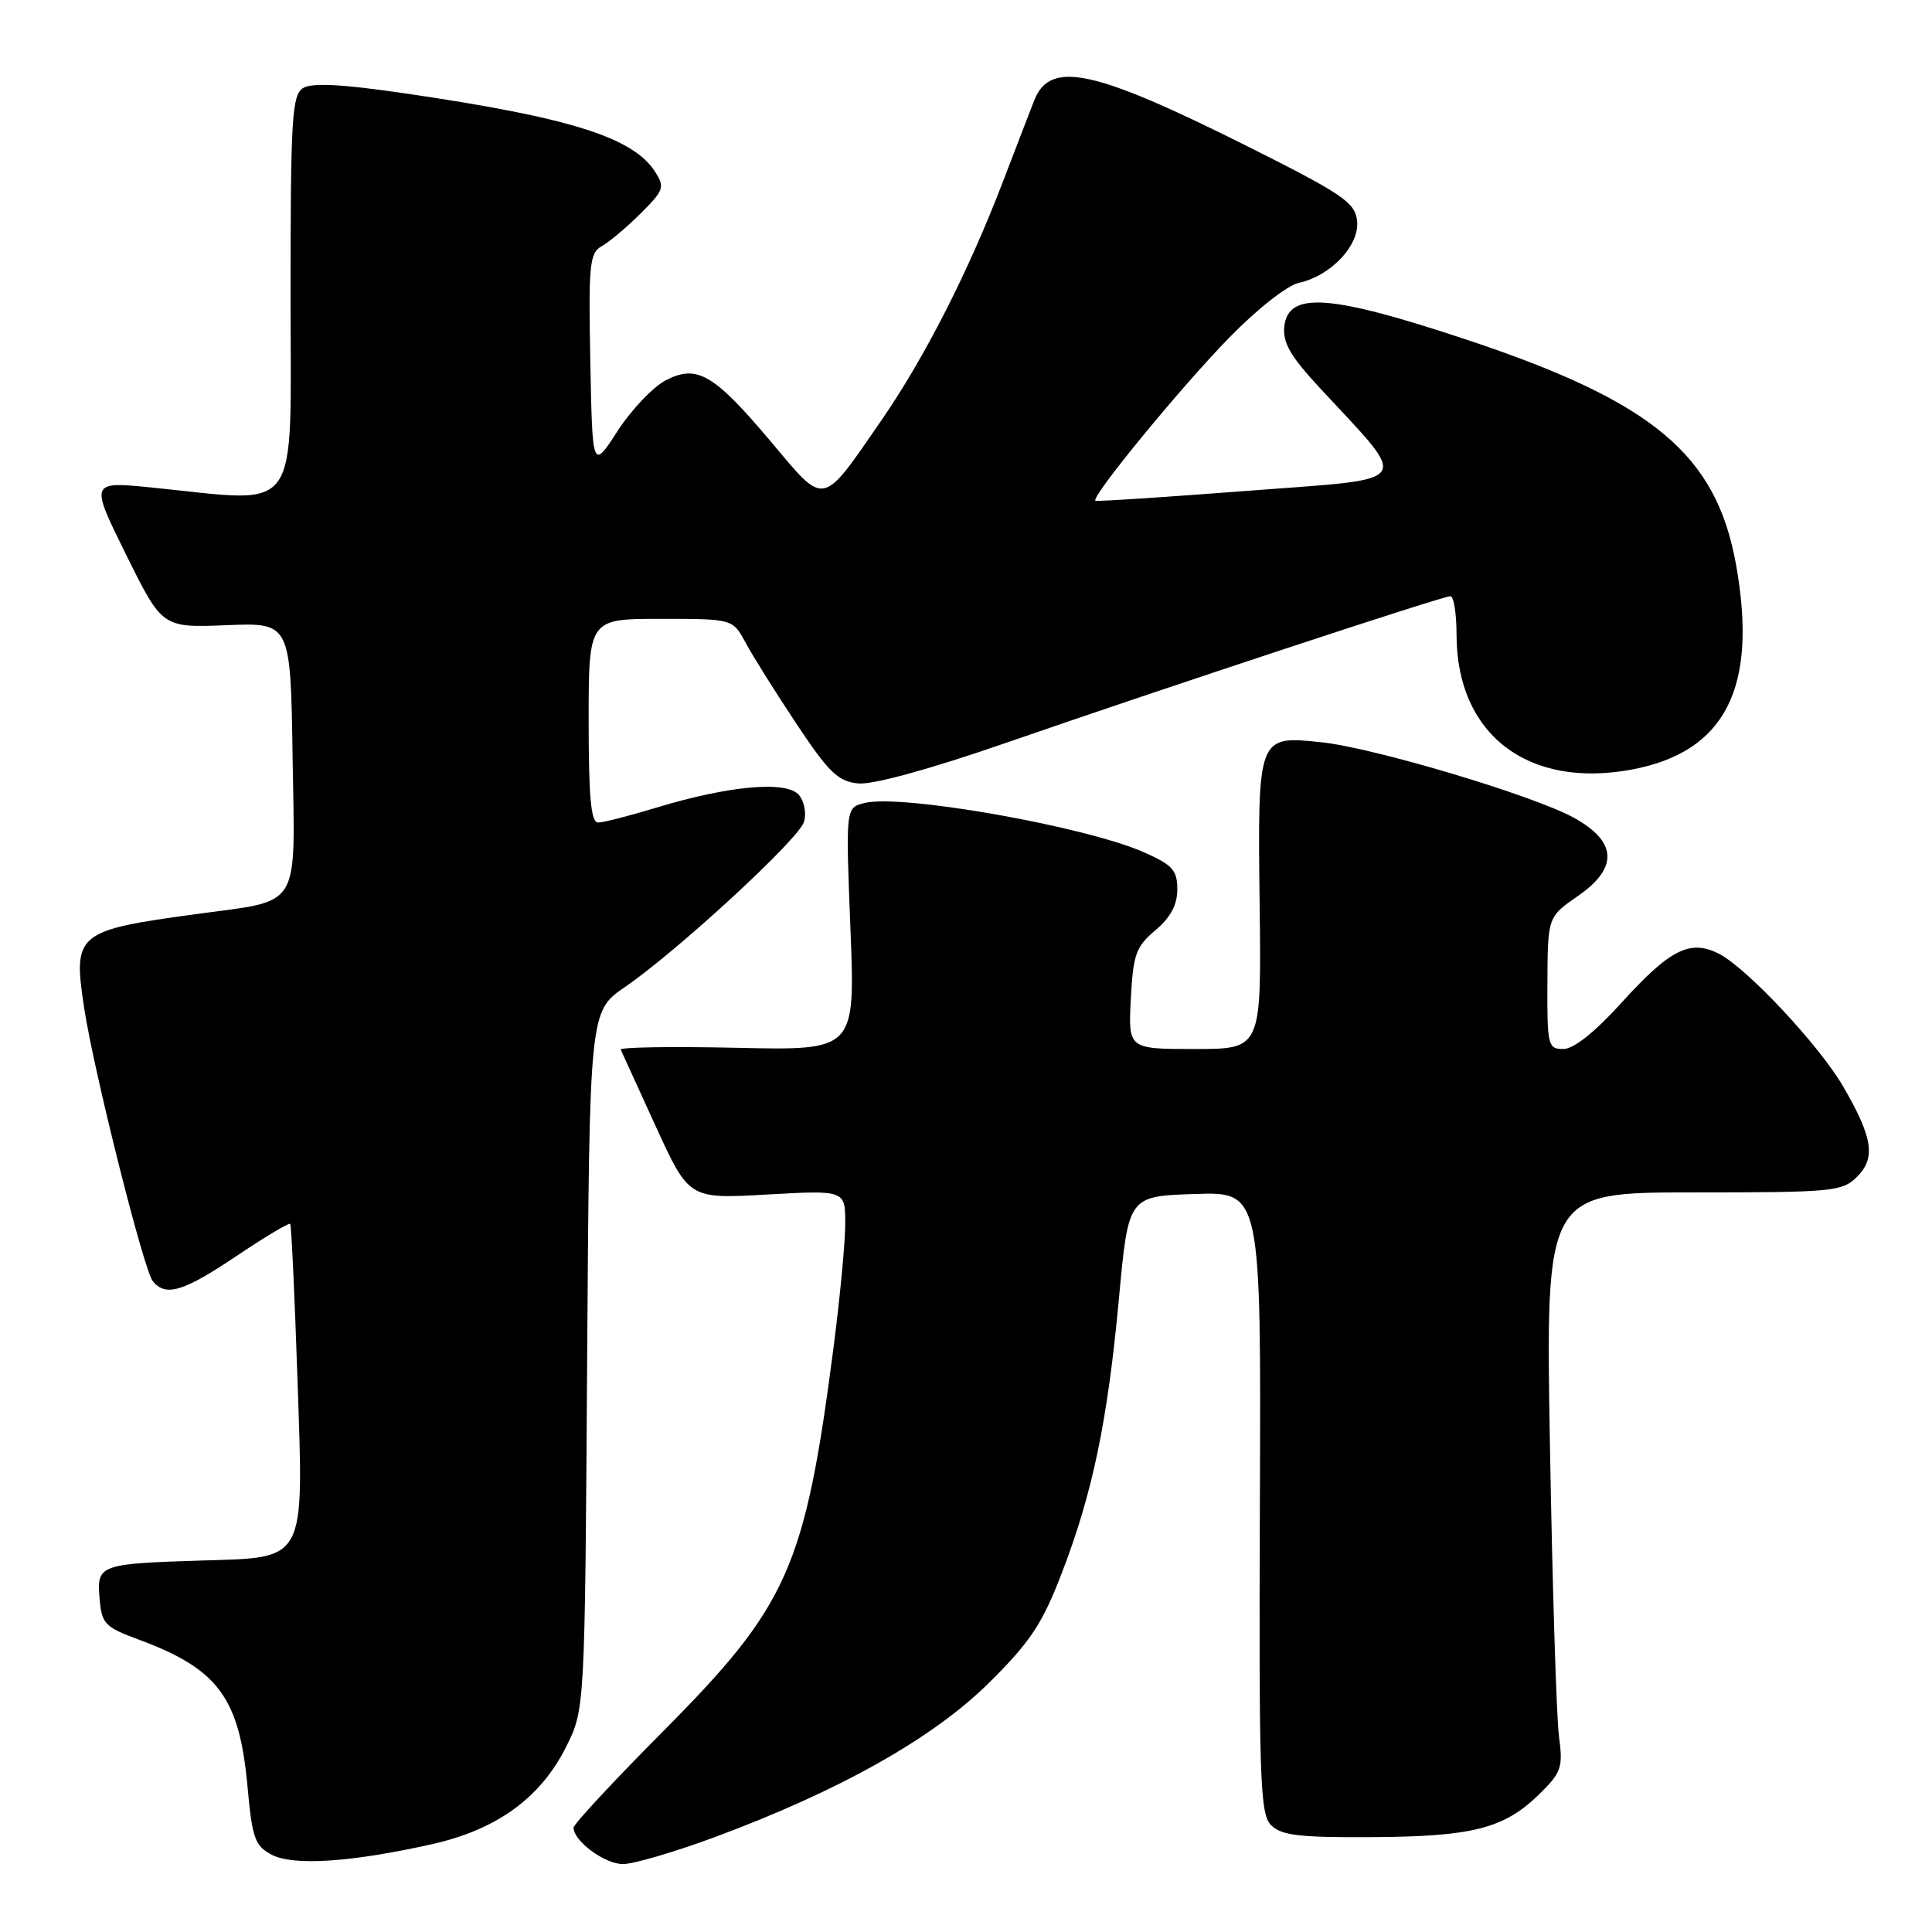<?xml version="1.0" encoding="UTF-8" standalone="no"?>
<!DOCTYPE svg PUBLIC "-//W3C//DTD SVG 1.1//EN" "http://www.w3.org/Graphics/SVG/1.1/DTD/svg11.dtd" >
<svg xmlns="http://www.w3.org/2000/svg" xmlns:xlink="http://www.w3.org/1999/xlink" version="1.1" viewBox="0 0 256 256">
 <g >
 <path fill="currentColor"
d=" M 57.29 244.35 C 65.84 242.43 71.63 238.22 75.00 231.49 C 77.50 226.50 77.50 226.50 77.80 180.26 C 78.11 134.02 78.11 134.02 82.79 130.80 C 89.79 125.99 105.79 111.24 106.52 108.93 C 106.88 107.81 106.59 106.21 105.87 105.35 C 104.27 103.41 96.60 104.09 86.97 107.02 C 83.41 108.10 79.94 108.99 79.25 108.99 C 78.31 109.00 78.00 105.64 78.00 95.50 C 78.00 82.00 78.00 82.00 87.55 82.00 C 97.09 82.00 97.09 82.00 98.80 85.17 C 99.73 86.91 102.77 91.75 105.54 95.92 C 109.84 102.38 111.05 103.55 113.73 103.81 C 115.65 104.00 123.26 101.91 133.19 98.47 C 154.48 91.09 191.13 79.00 192.18 79.00 C 192.63 79.00 193.00 81.29 193.00 84.10 C 193.00 97.29 202.44 104.55 216.21 101.97 C 228.62 99.65 232.95 91.15 230.04 74.85 C 227.43 60.24 219.08 53.25 194.43 45.04 C 176.27 39.00 170.72 38.58 170.18 43.24 C 169.94 45.37 170.96 47.16 174.73 51.24 C 186.99 64.49 187.79 63.31 165.40 65.03 C 154.45 65.87 145.34 66.47 145.15 66.35 C 144.47 65.93 156.39 51.39 162.83 44.79 C 166.54 40.98 170.55 37.82 172.11 37.48 C 176.38 36.54 180.19 32.47 179.82 29.24 C 179.53 26.80 177.92 25.71 165.00 19.24 C 144.90 9.19 139.16 7.96 137.05 13.28 C 136.57 14.50 134.71 19.32 132.92 24.00 C 128.35 35.95 122.57 47.30 116.83 55.64 C 108.81 67.27 109.40 67.14 102.30 58.70 C 94.60 49.55 92.38 48.24 88.22 50.39 C 86.54 51.26 83.67 54.28 81.83 57.11 C 78.50 62.26 78.50 62.26 78.22 47.94 C 77.97 35.07 78.12 33.51 79.72 32.63 C 80.70 32.09 83.01 30.15 84.86 28.31 C 87.98 25.21 88.12 24.81 86.79 22.74 C 83.85 18.18 75.47 15.56 53.64 12.37 C 45.22 11.14 41.31 10.94 40.14 11.68 C 38.69 12.61 38.50 15.71 38.50 39.11 C 38.50 68.89 40.14 66.61 20.20 64.61 C 11.91 63.78 11.91 63.78 16.70 73.48 C 21.50 83.18 21.50 83.18 30.00 82.84 C 38.50 82.50 38.50 82.50 38.77 100.27 C 39.09 120.78 40.04 119.21 26.08 121.11 C 10.08 123.29 9.64 123.66 11.16 133.61 C 12.44 142.00 19.04 168.26 20.24 169.75 C 21.94 171.87 24.26 171.18 31.35 166.42 C 35.10 163.90 38.30 161.99 38.45 162.17 C 38.61 162.35 39.04 171.52 39.41 182.55 C 40.25 207.22 40.71 206.35 26.65 206.78 C 13.19 207.20 12.82 207.34 13.19 211.76 C 13.48 215.18 13.86 215.58 18.40 217.26 C 28.92 221.16 31.73 224.96 32.80 236.77 C 33.42 243.59 33.78 244.59 36.00 245.76 C 38.87 247.27 46.56 246.76 57.29 244.35 Z  M 94.79 243.40 C 111.27 237.28 123.63 230.32 131.03 223.00 C 136.52 217.56 138.09 215.20 140.67 208.50 C 144.78 197.85 146.77 188.27 148.27 172.00 C 149.52 158.50 149.52 158.50 158.31 158.21 C 167.10 157.92 167.10 157.92 166.94 199.07 C 166.81 236.04 166.96 240.39 168.44 241.86 C 169.78 243.20 172.21 243.49 181.79 243.43 C 195.11 243.36 199.30 242.29 203.92 237.78 C 206.91 234.85 207.12 234.23 206.57 230.05 C 206.24 227.55 205.70 210.31 205.38 191.75 C 204.79 158.00 204.79 158.00 224.39 158.00 C 242.94 158.00 244.11 157.89 246.09 155.91 C 248.57 153.43 248.15 150.72 244.25 144.00 C 241.10 138.56 231.53 128.33 227.81 126.40 C 223.97 124.42 221.29 125.76 214.82 132.91 C 211.32 136.77 208.52 139.00 207.15 139.00 C 205.11 139.00 205.00 138.55 205.04 130.25 C 205.08 121.50 205.08 121.50 209.10 118.71 C 214.48 114.99 214.28 111.50 208.50 108.33 C 203.09 105.37 182.00 99.07 175.06 98.35 C 166.63 97.47 166.64 97.45 166.91 120.04 C 167.14 139.00 167.14 139.00 158.32 139.00 C 149.50 139.00 149.50 139.00 149.84 132.36 C 150.15 126.46 150.51 125.44 153.09 123.27 C 155.10 121.58 156.00 119.90 156.00 117.85 C 156.00 115.31 155.37 114.61 151.60 112.94 C 143.80 109.49 119.39 105.18 114.55 106.40 C 112.05 107.02 112.05 107.02 112.69 123.11 C 113.32 139.19 113.32 139.19 97.66 138.84 C 89.05 138.65 82.11 138.76 82.25 139.08 C 82.39 139.40 84.48 143.98 86.90 149.27 C 91.30 158.87 91.30 158.87 101.65 158.28 C 112.00 157.70 112.00 157.70 112.00 162.14 C 112.00 164.58 111.30 171.96 110.45 178.54 C 106.65 207.77 104.45 212.71 87.85 229.42 C 81.33 235.98 76.00 241.72 76.00 242.17 C 76.00 243.95 80.13 247.00 82.54 247.00 C 83.94 247.00 89.46 245.38 94.79 243.40 Z "/>
</g>
</svg>